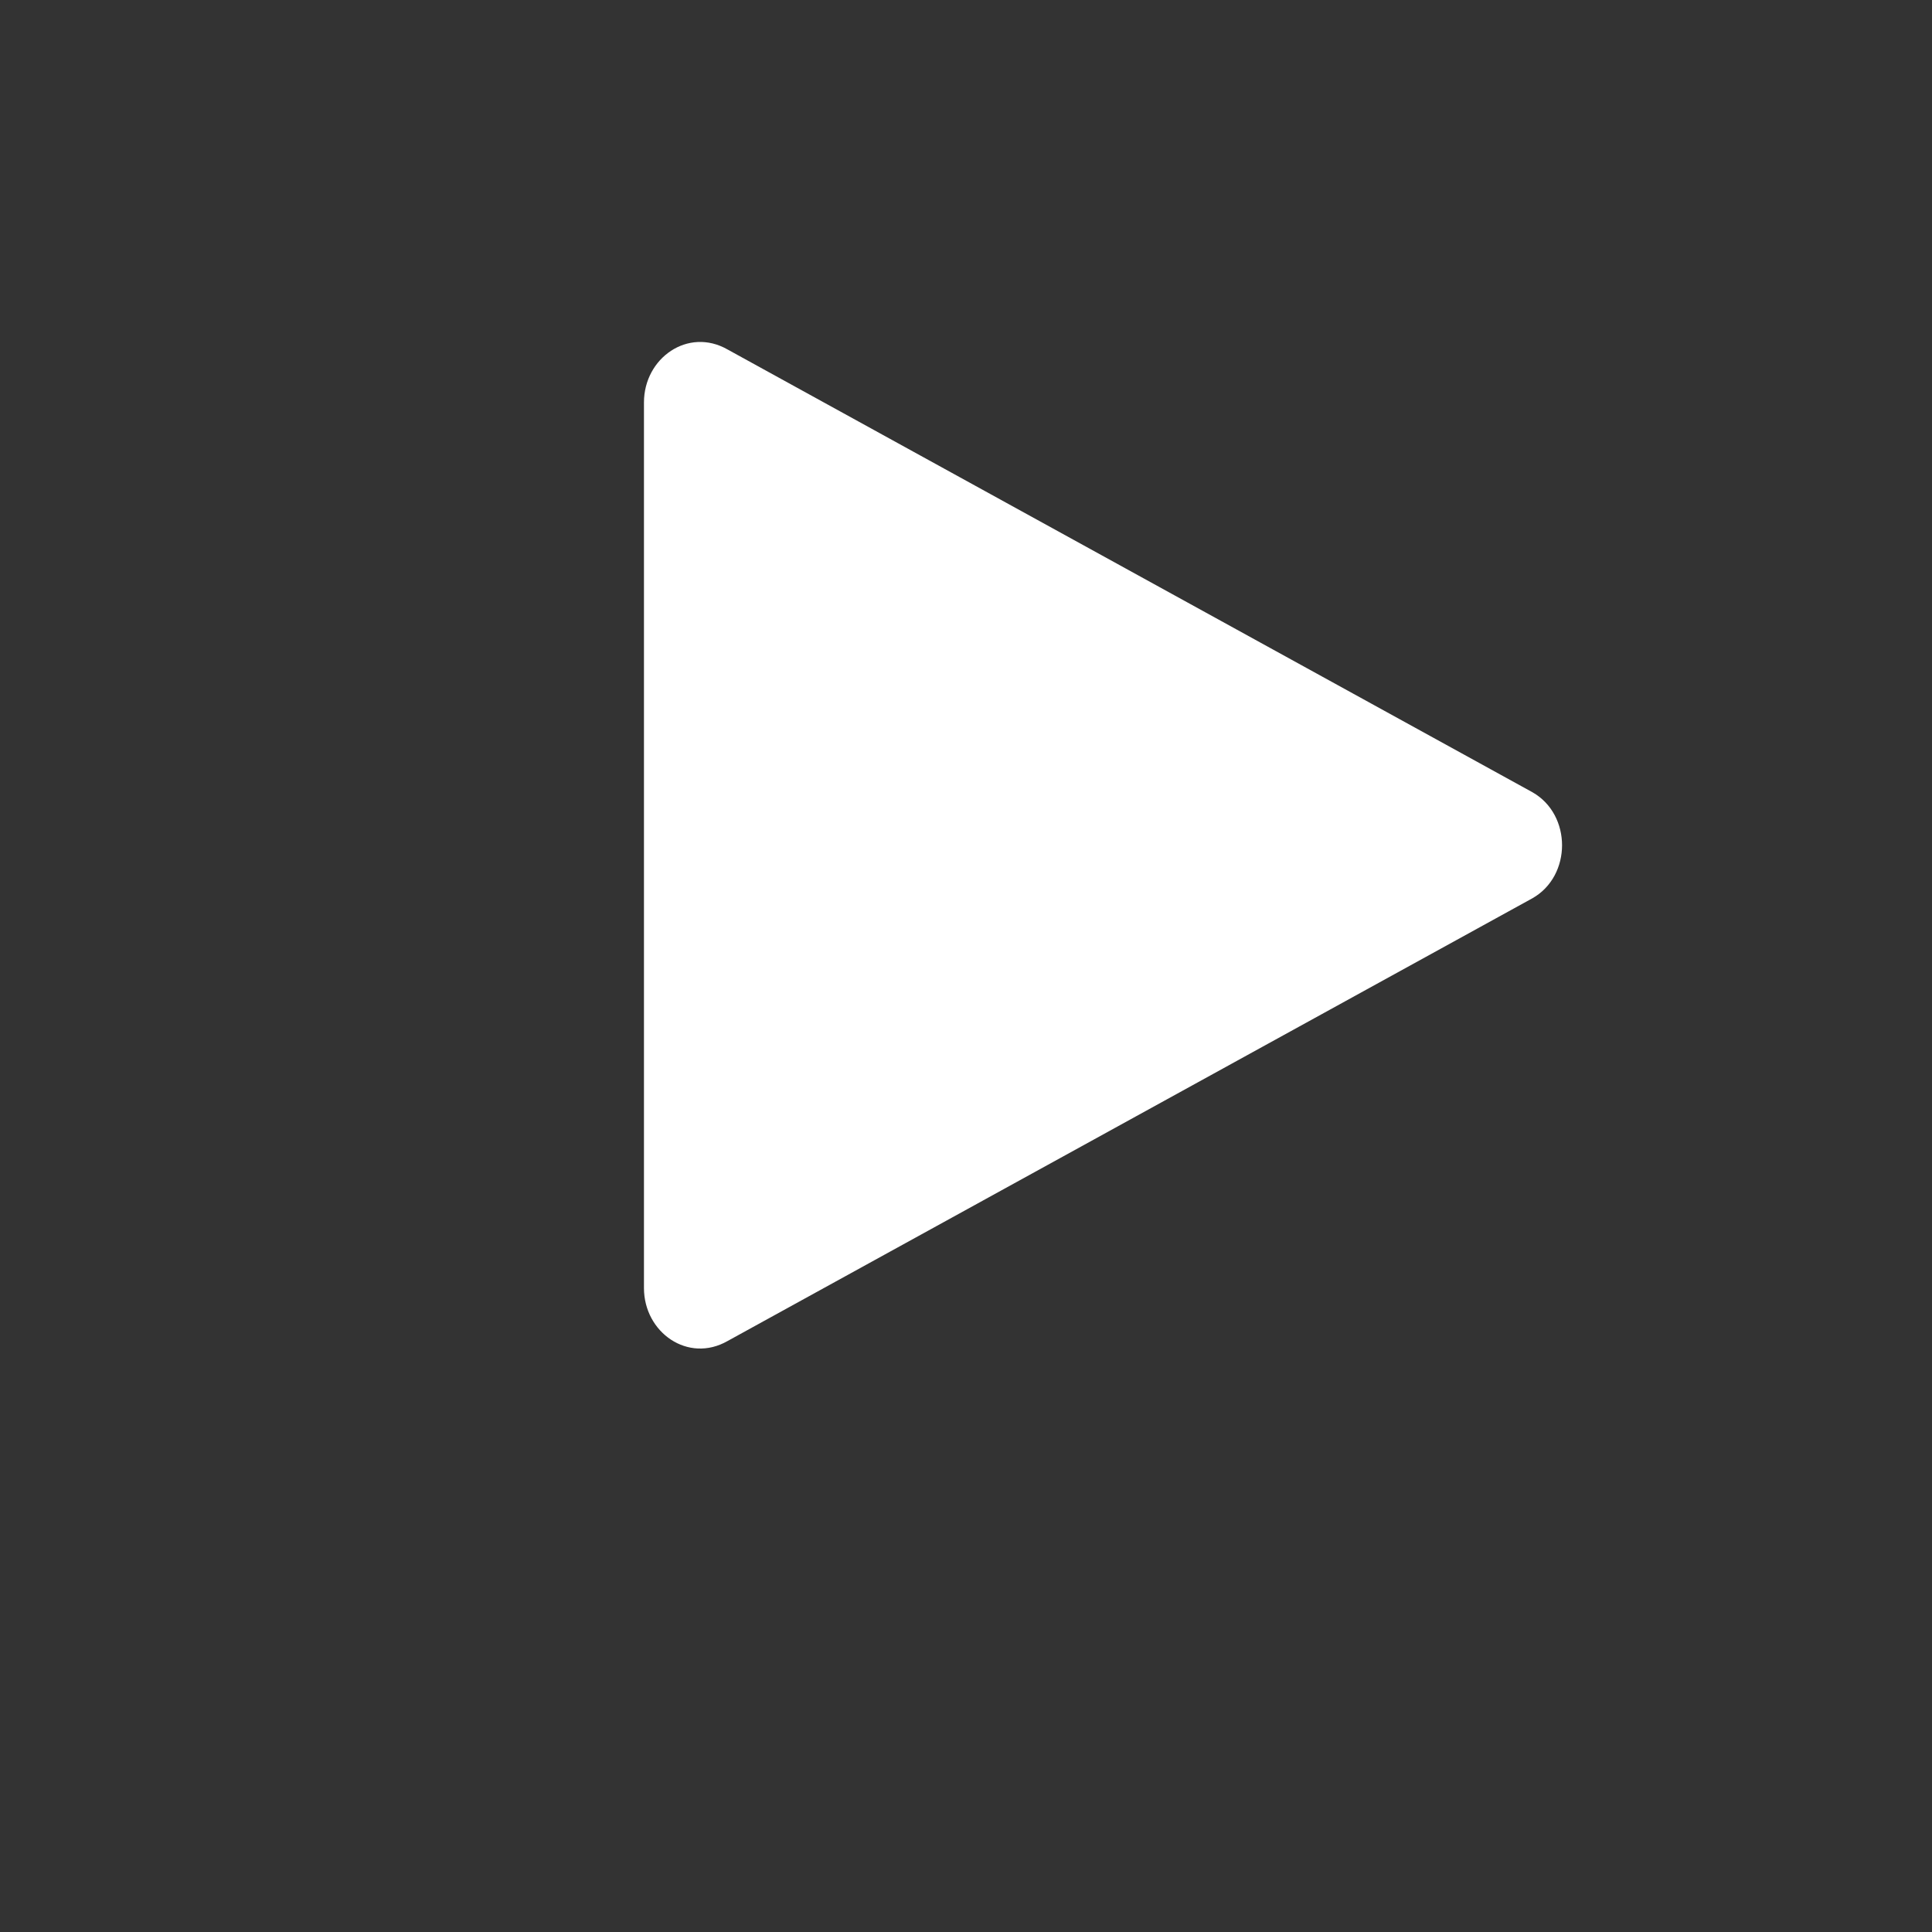 <svg xmlns='http://www.w3.org/2000/svg' width='16' height='16' viewBox='0 0 16 16' fill='none'>
<rect x="0" y="0" width="16" height="16" fill="#333333" stroke="none"/>
<path d='M5.333 3.333C5.333 2.965 5.698 2.708 6.025 2.894L12.691 6.561C13.018 6.747 13.018 7.253 12.691 7.439L6.025 11.106C5.698 11.292 5.333 11.035 5.333 10.667V3.333Z' fill='#FFFFFF'/>
</svg>
